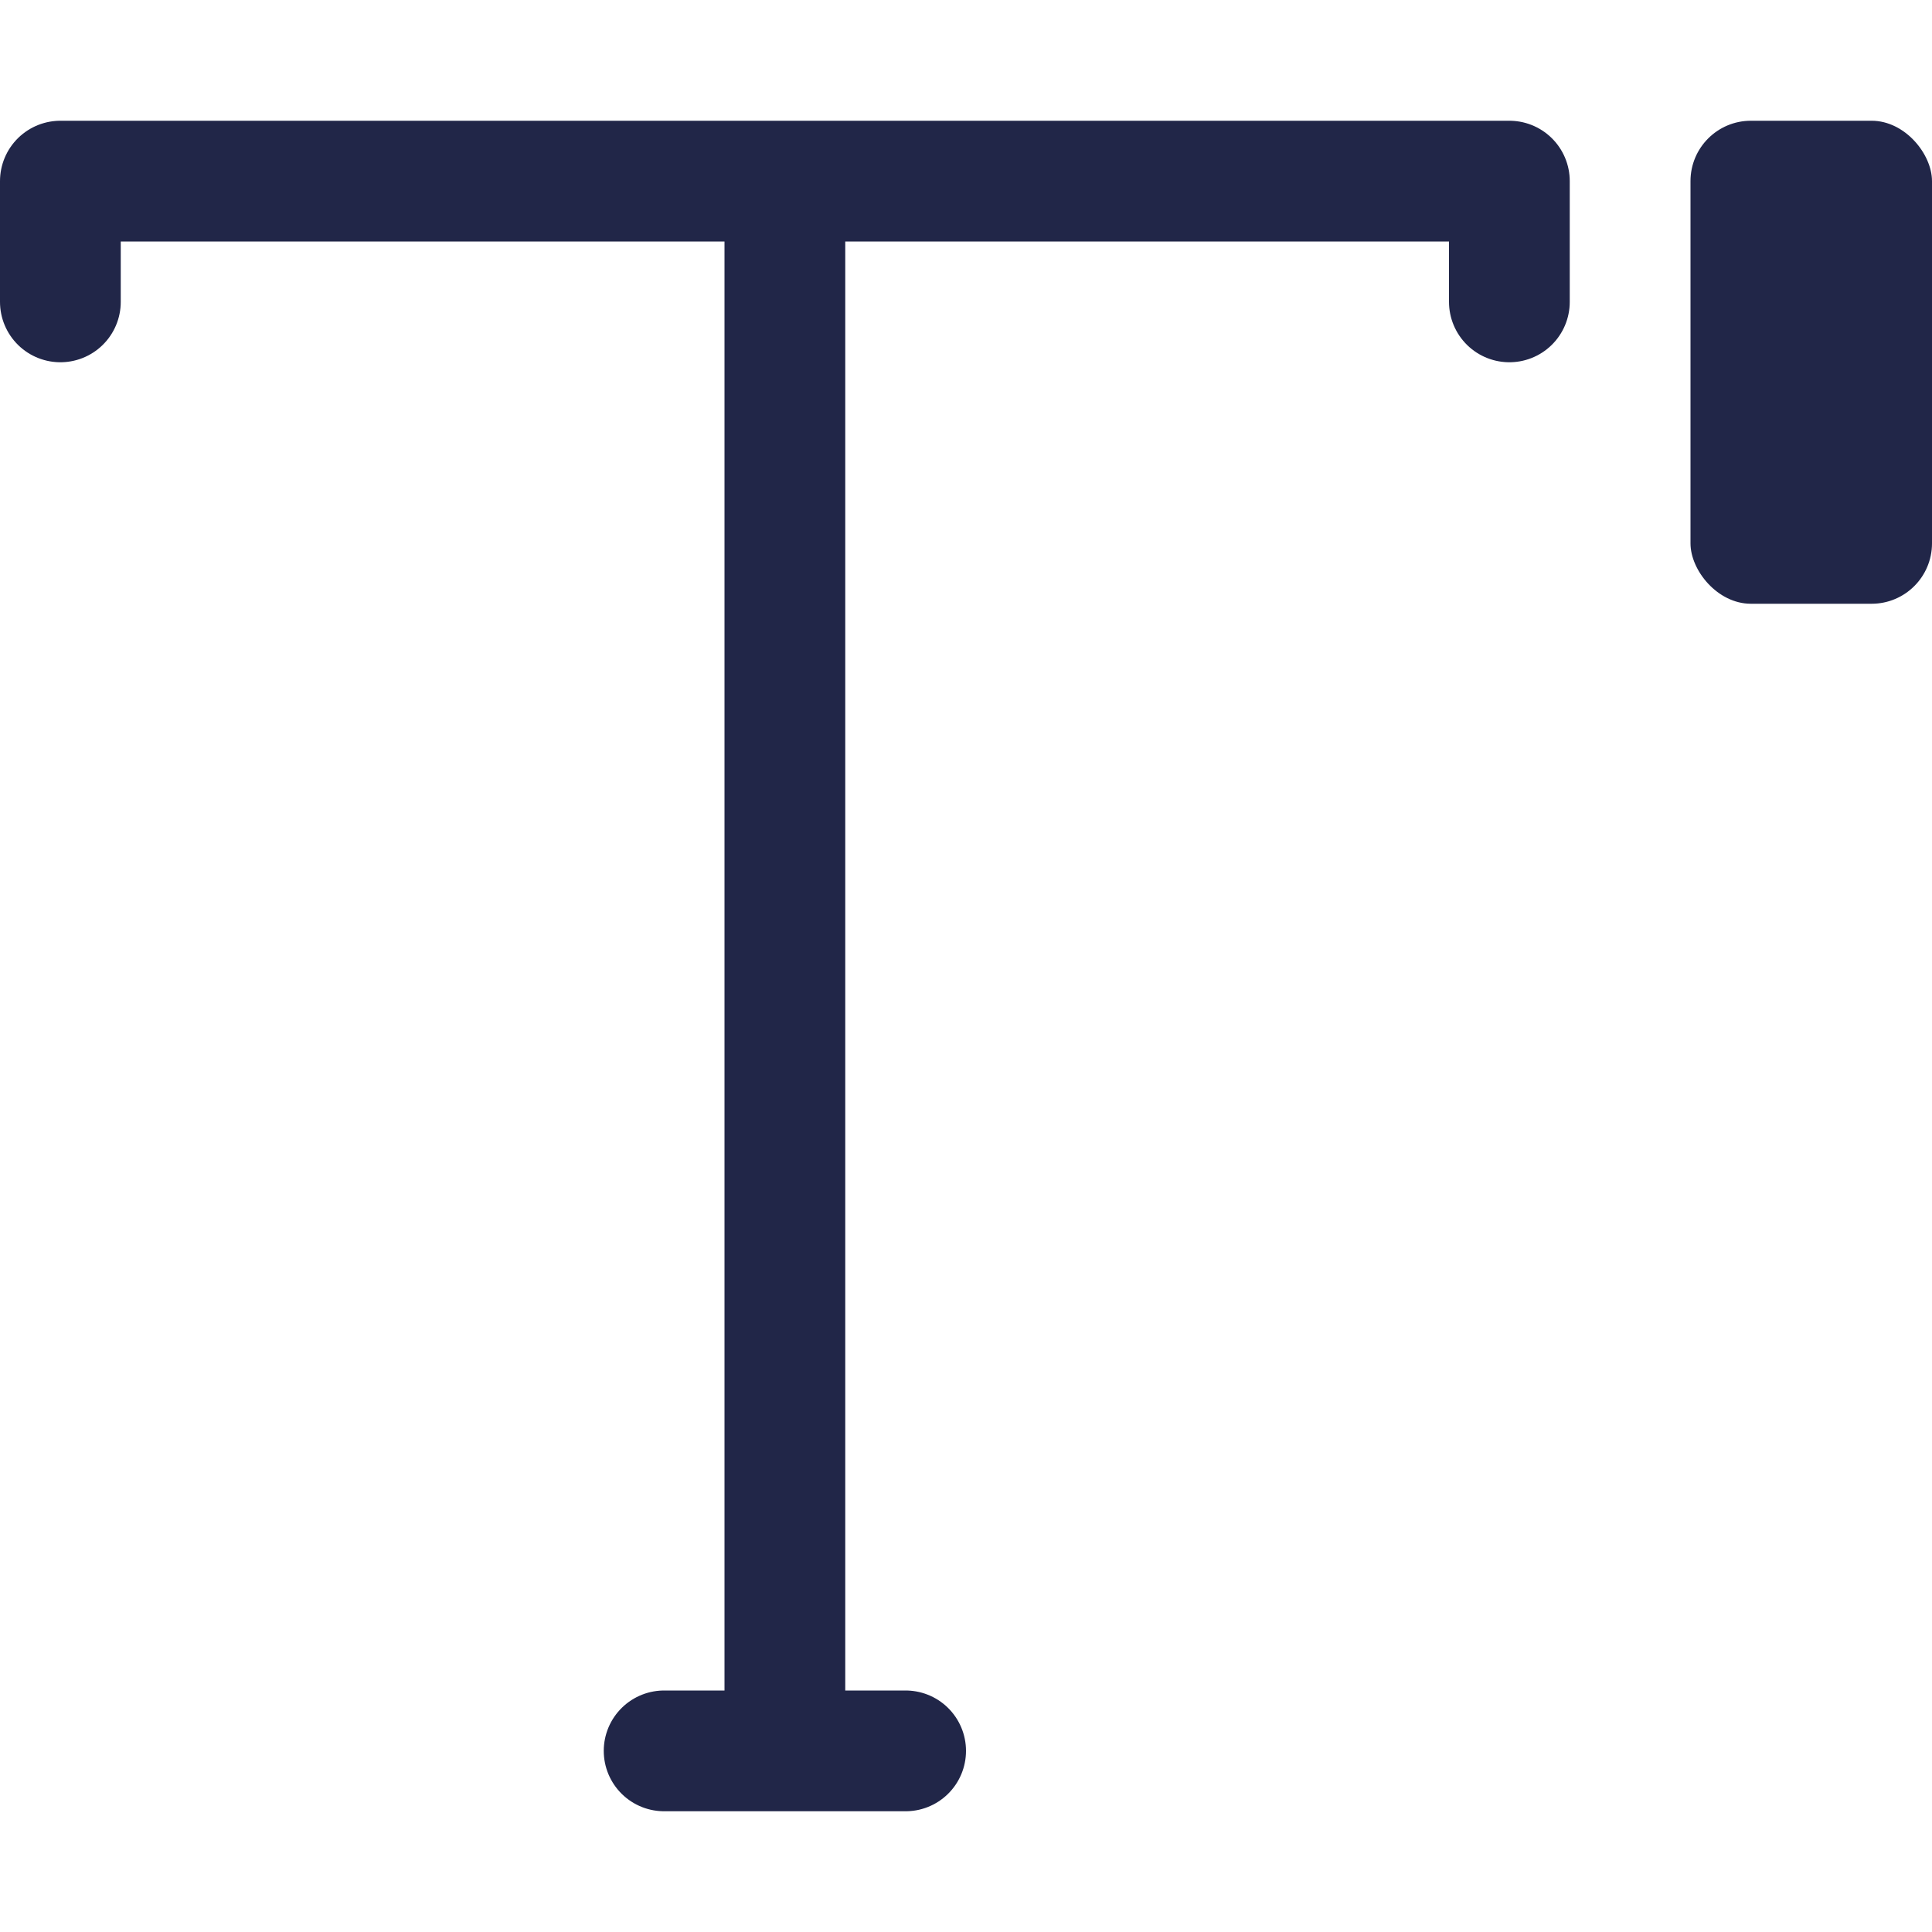 <svg width="16" height="16" viewBox="0 0 16 16" fill="none" xmlns="http://www.w3.org/2000/svg">
<path d="M0.5 2.5V1.5H6.5M12.5 2.5V1.5H6.5M6.5 1.5V14.5H5.5H7.5" stroke="#212648" stroke-linecap="round" stroke-linejoin="round"/>
<rect x="14" y="1" width="2" height="4" rx="0.5" fill="#212648"/>
</svg>
